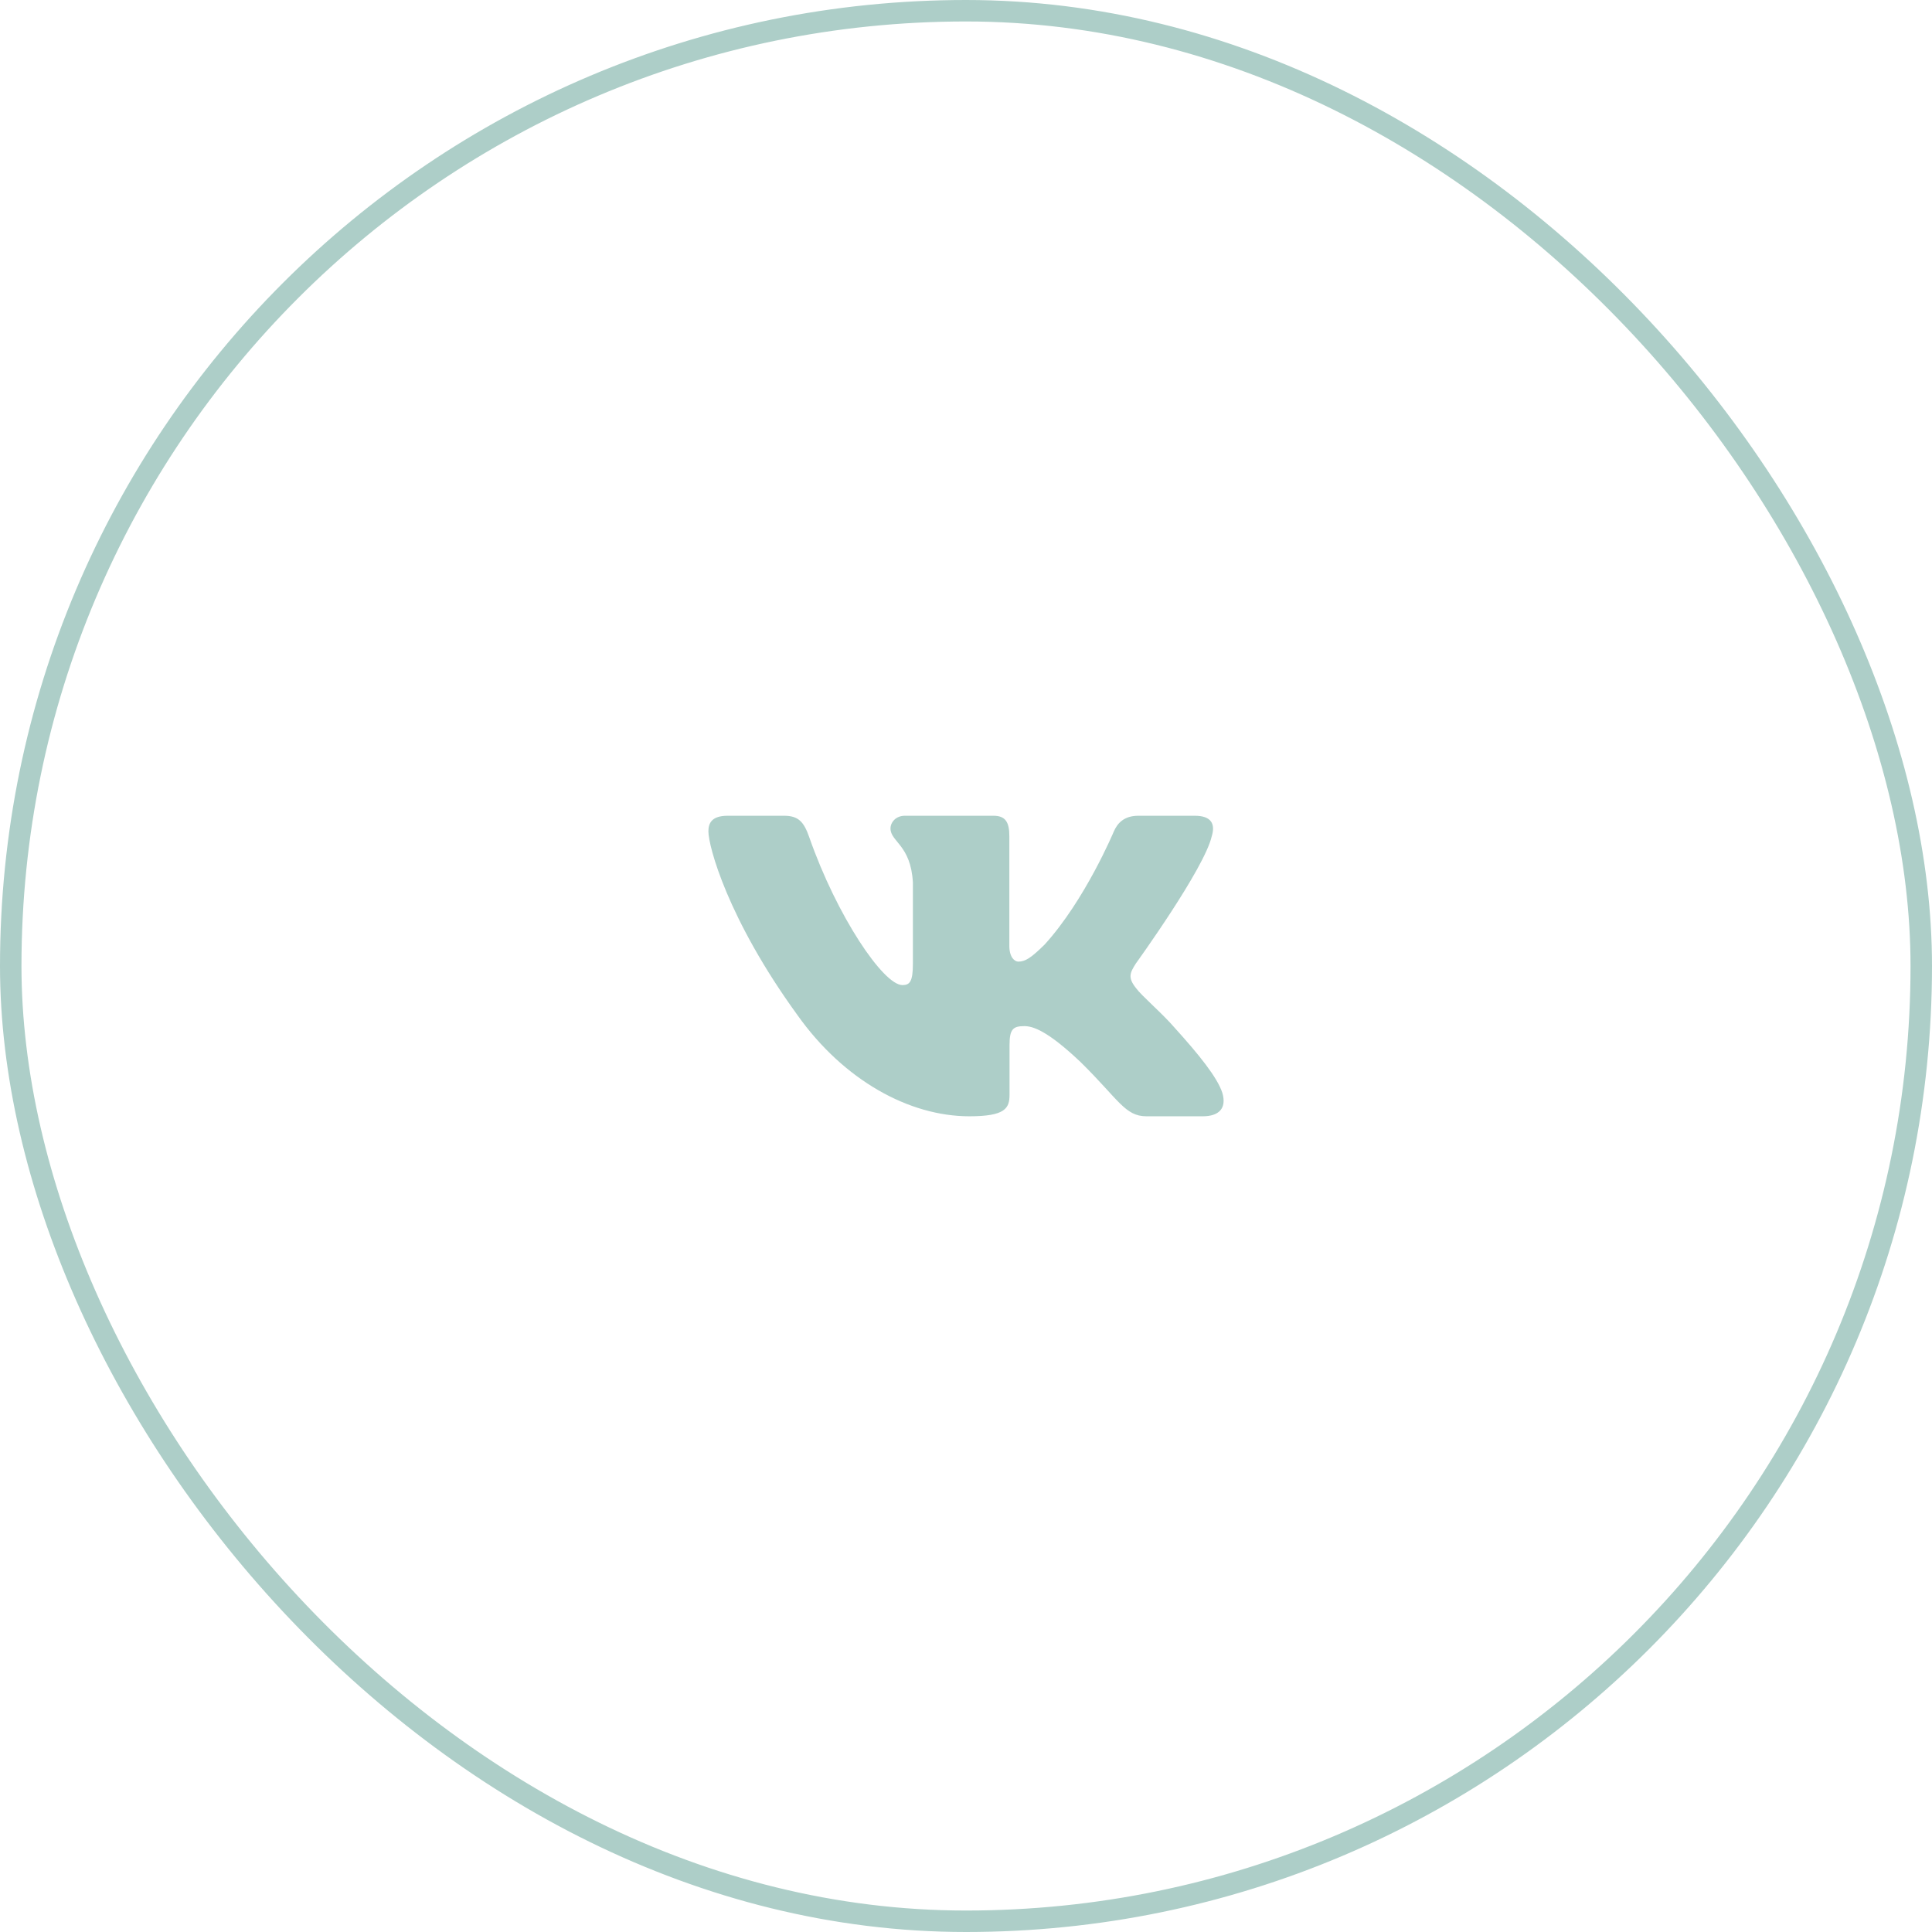 <svg width="90" height="90" viewBox="0 0 90 90" fill="none" xmlns="http://www.w3.org/2000/svg">
<g clip-path="url(#clip0_428_56)">
<path fill-rule="evenodd" clip-rule="evenodd" d="M56.45 38.949C56.616 38.403 56.45 38.001 55.655 38.001H53.03C52.362 38.001 52.054 38.348 51.887 38.731C51.887 38.731 50.552 41.927 48.661 44.003C48.049 44.605 47.771 44.796 47.437 44.796C47.27 44.796 47.019 44.605 47.019 44.058V38.949C47.019 38.293 46.835 38.001 46.279 38.001H42.151C41.734 38.001 41.483 38.305 41.483 38.594C41.483 39.215 42.429 39.359 42.526 41.107V44.905C42.526 45.738 42.373 45.889 42.039 45.889C41.149 45.889 38.984 42.678 37.699 39.004C37.45 38.289 37.198 38.001 36.527 38.001H33.9C33.15 38.001 33 38.348 33 38.731C33 39.413 33.89 42.801 37.145 47.282C39.315 50.342 42.37 52.001 45.153 52.001C46.822 52.001 47.028 51.633 47.028 50.998V48.685C47.028 47.948 47.186 47.801 47.715 47.801C48.105 47.801 48.772 47.993 50.33 49.468C52.11 51.217 52.403 52.001 53.405 52.001H56.03C56.78 52.001 57.156 51.633 56.94 50.905C56.702 50.181 55.852 49.13 54.725 47.883C54.113 47.173 53.195 46.408 52.916 46.025C52.527 45.534 52.638 45.315 52.916 44.878C52.916 44.878 56.116 40.452 56.449 38.949H56.45Z" fill="#ADCEC8"/>
</g>
<rect x="0.5" y="0.5" width="89" height="89" rx="44.5" stroke="#ADCEC8"/>
<defs>
<clipPath id="clip0_428_56">
<rect width="24" height="24" fill="white" transform="translate(33 33)"/>
</clipPath>
</defs>
</svg>
